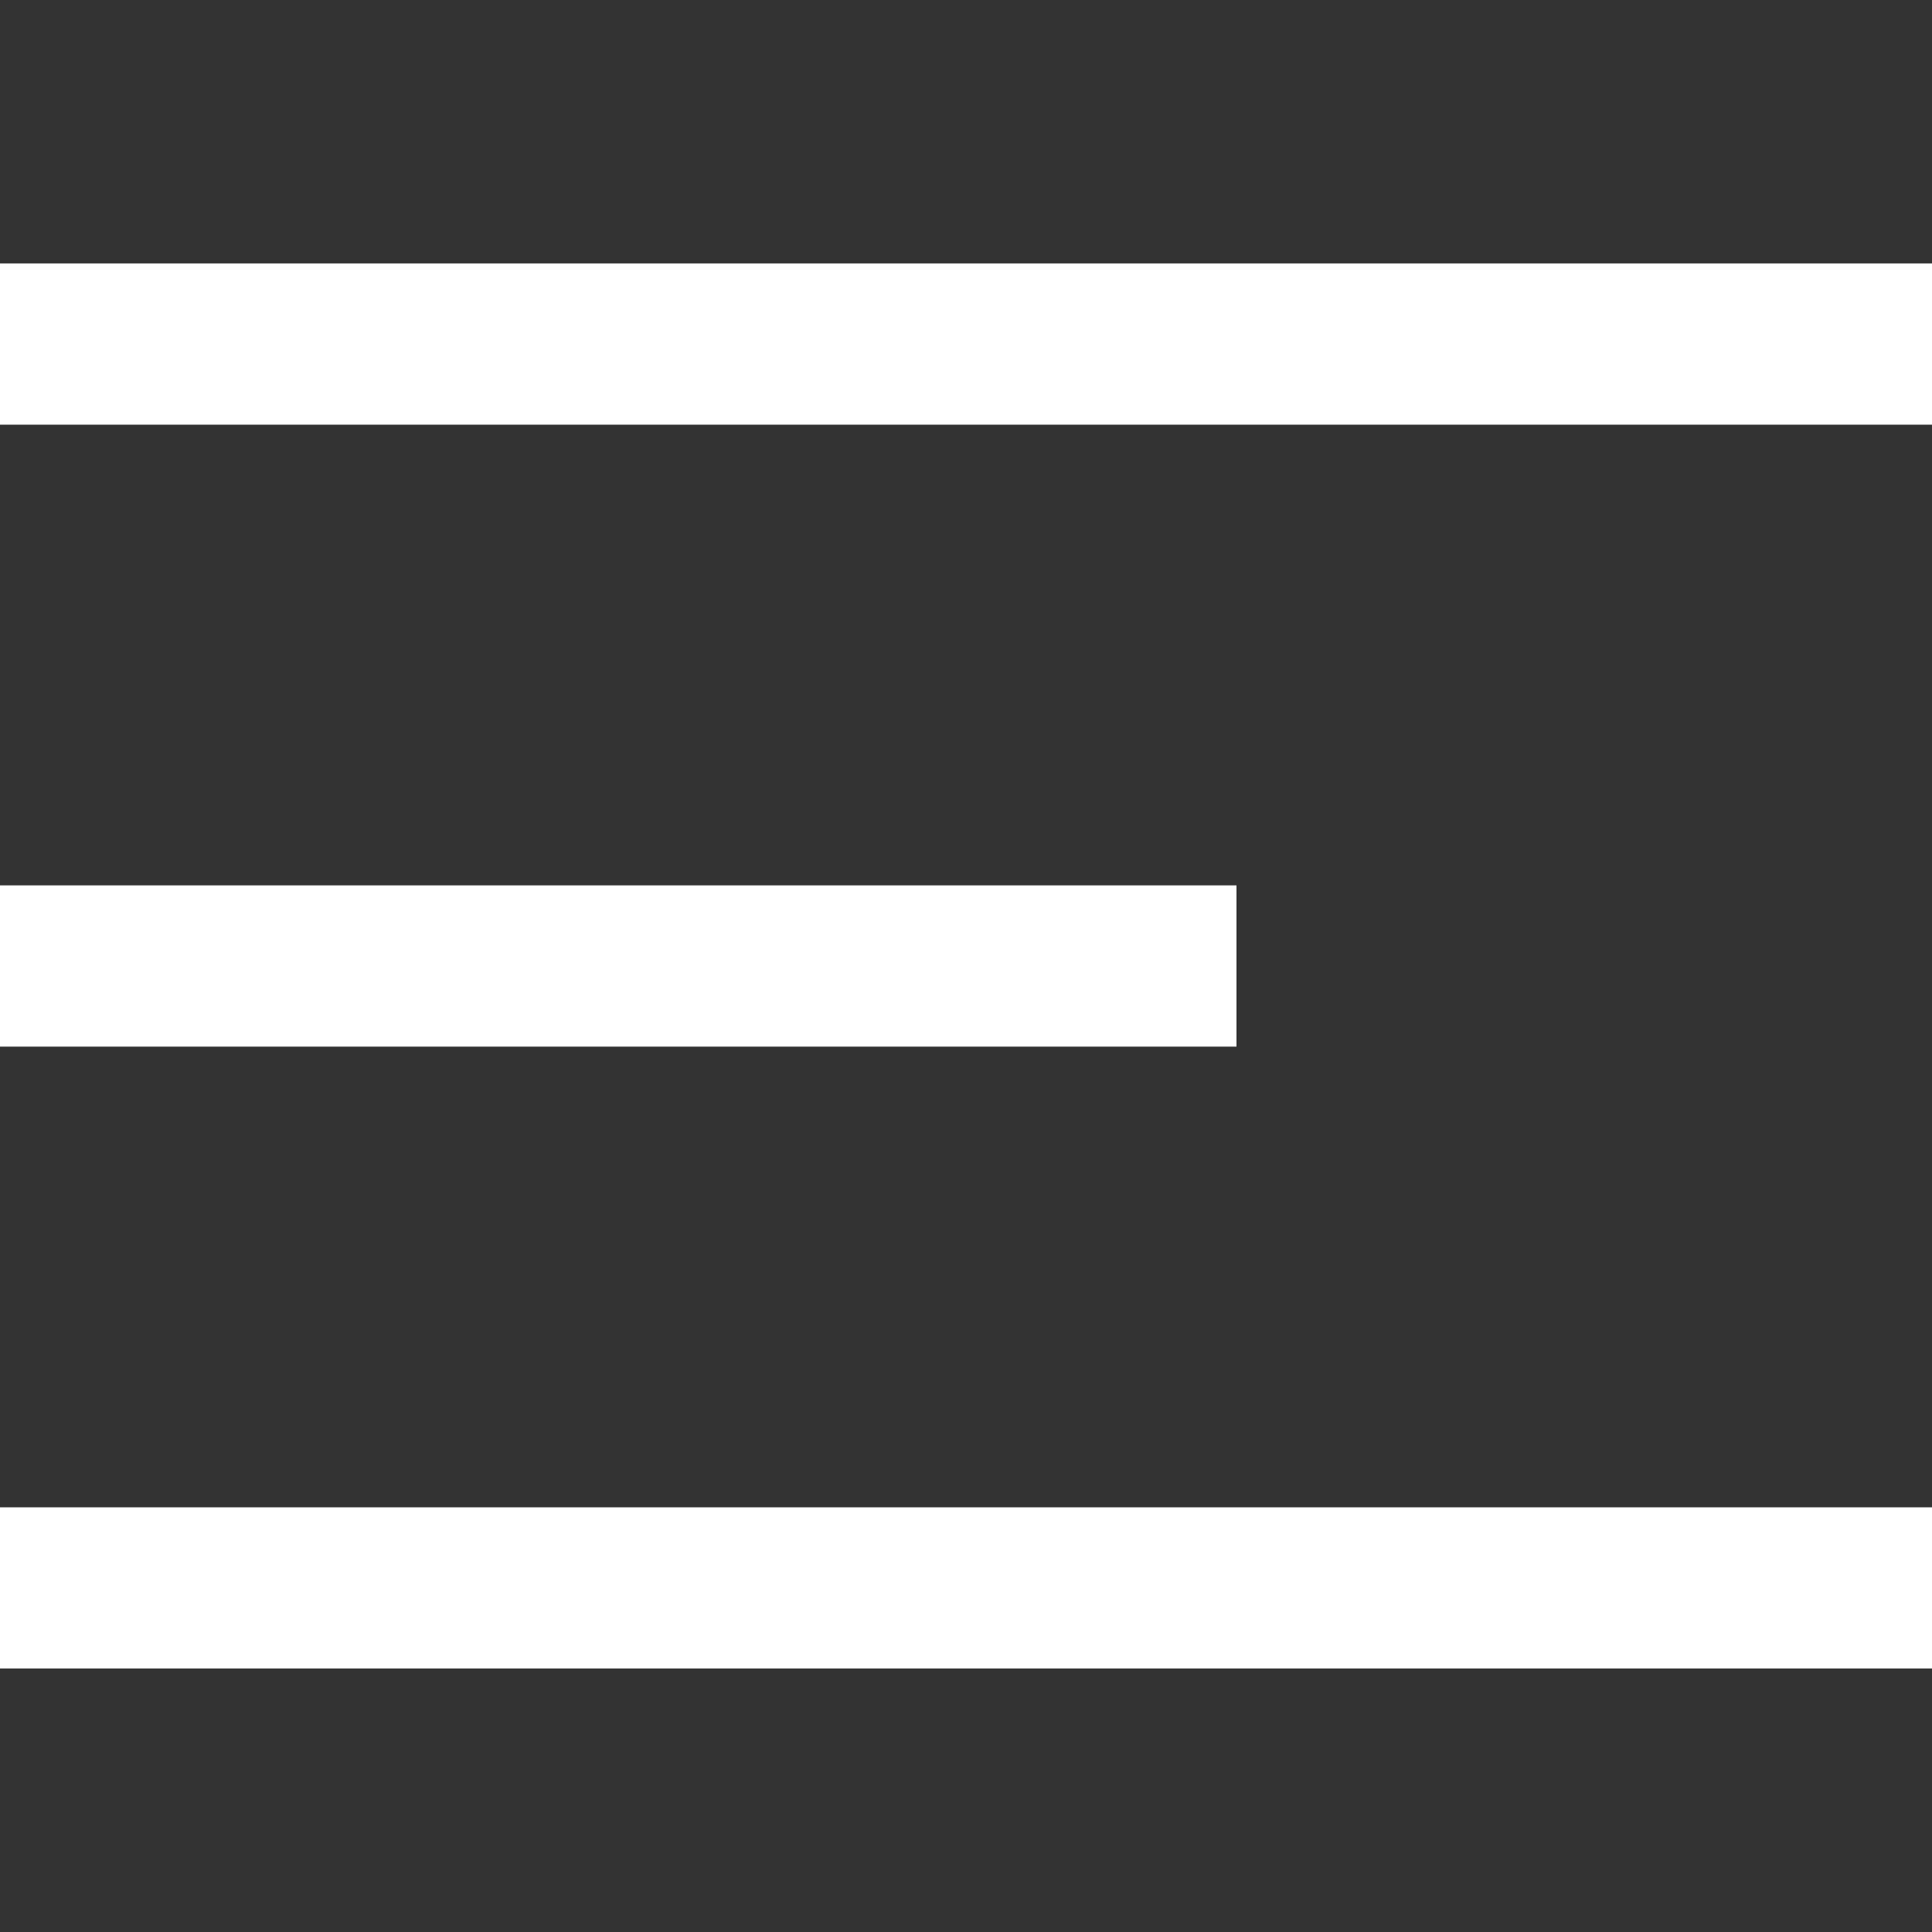 <svg xmlns="http://www.w3.org/2000/svg" width="26" height="26" viewBox="0 0 26 26" fill="none">
  <rect x="0" y="0" width="26" height="26" fill="#333333" stroke="none"/>
  <path d="M0 3.545H26V5.715H0V3.545Z" fill="white"/>
  <path d="M0 20.285H26V22.454H0V20.285Z" fill="white"/>
  <path d="M0 11.915H16.64V14.085H0V11.915Z" fill="white"/>
</svg>
